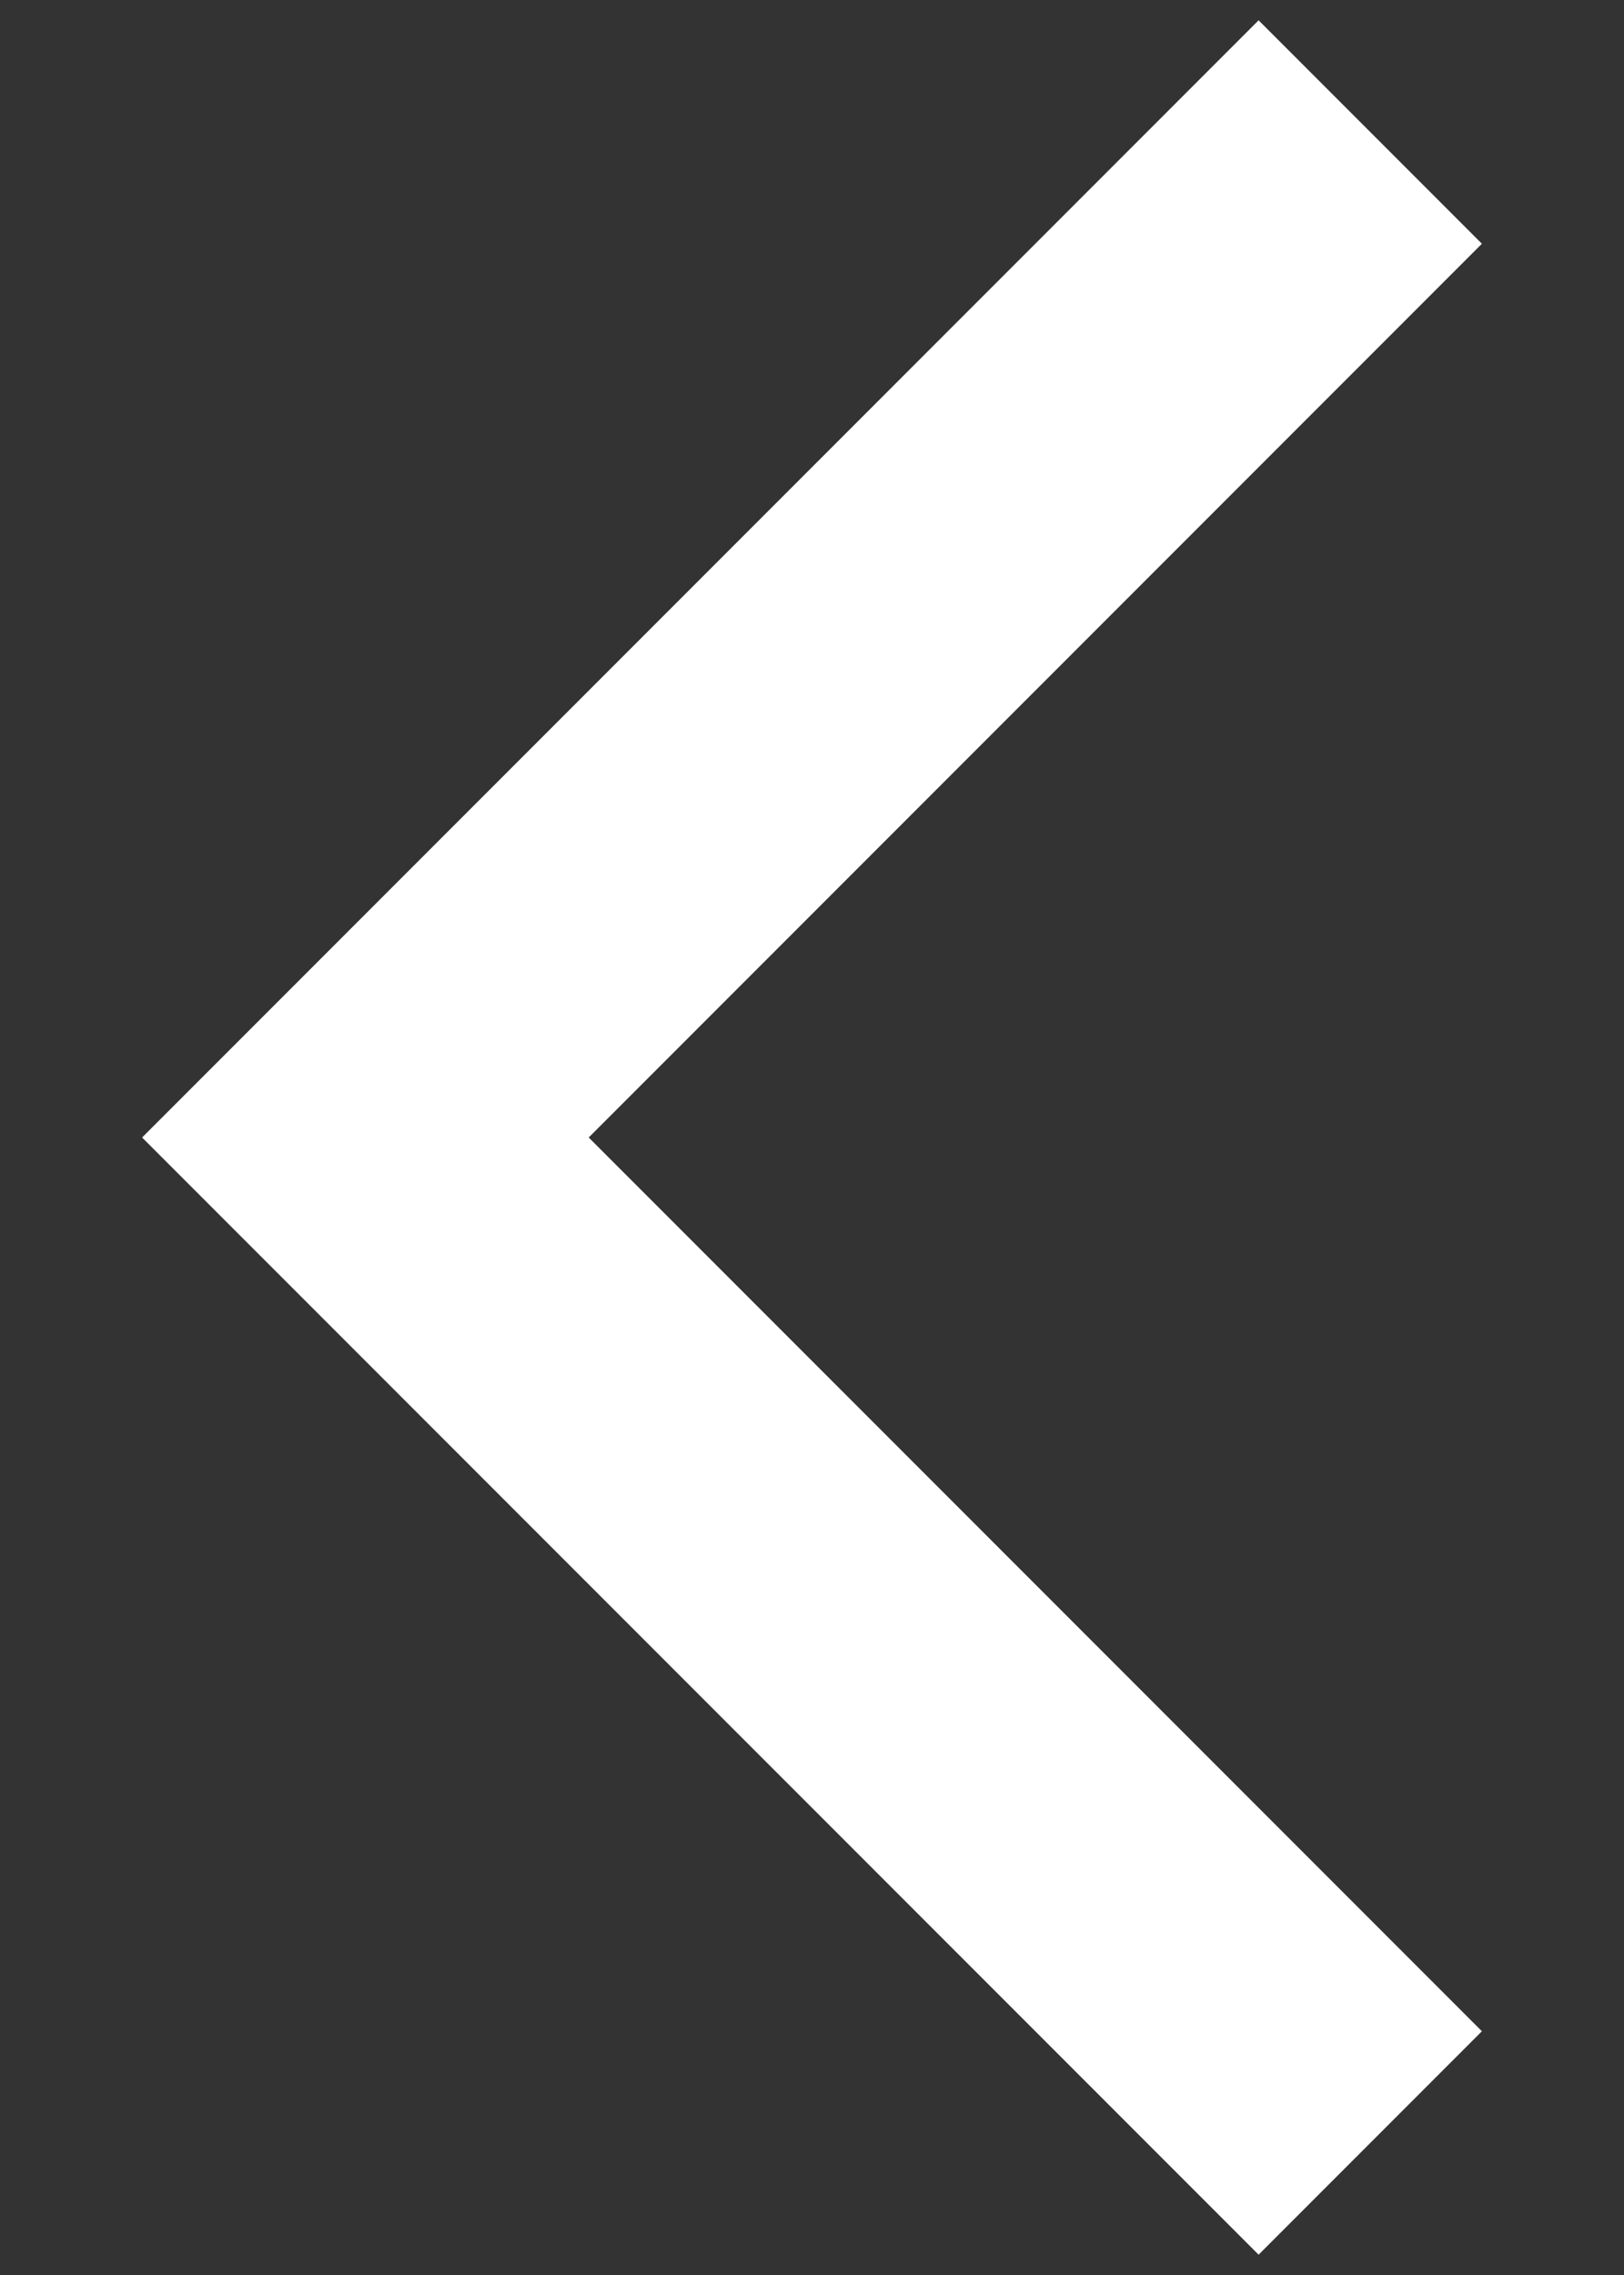 <svg width="10" height="14" viewBox="0 0 10 14" fill="none" xmlns="http://www.w3.org/2000/svg">
<rect x="0" y="0" width="10" height="14" fill="#333333" stroke="none"/>
<path d="M0.875 7L7.75 0.125L9.125 1.5L3.625 7L9.125 12.5L7.75 13.875L0.875 7Z" fill="white"/>
</svg>
